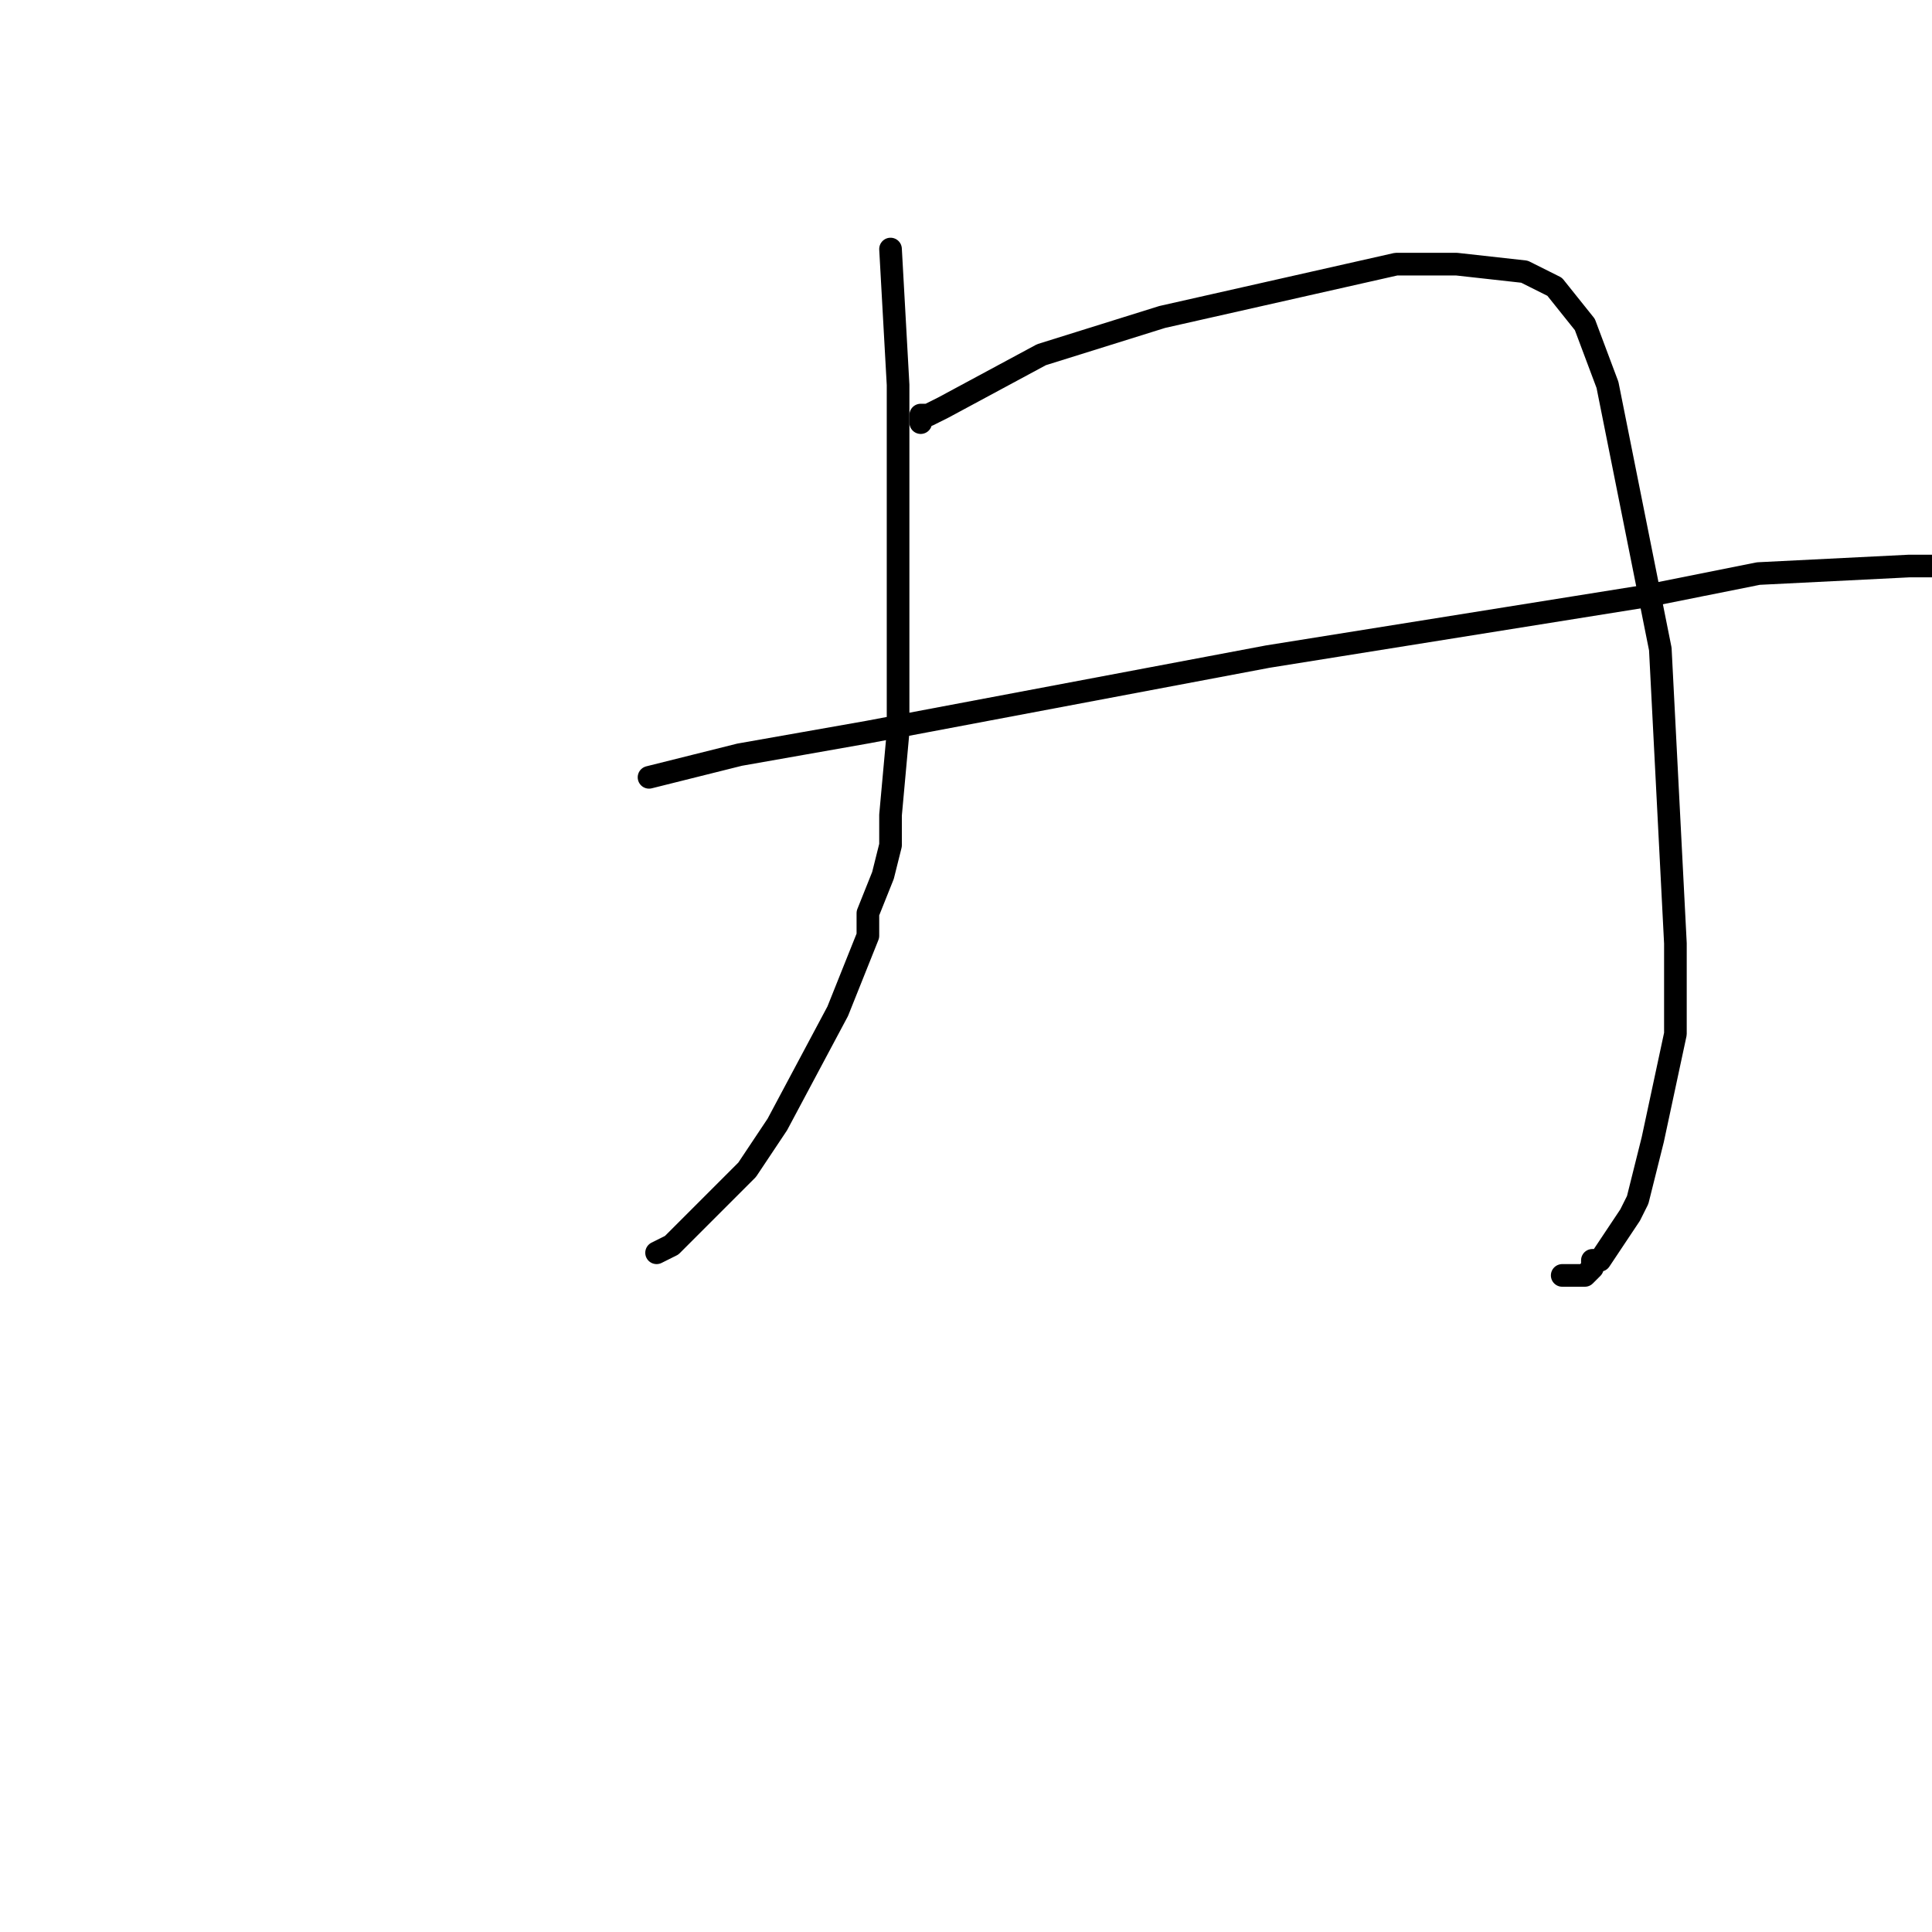 <?xml version="1.0" standalone="no"?>
    <svg width="256" height="256" xmlns="http://www.w3.org/2000/svg" version="1.1">
    <polyline stroke="black" stroke-width="3" stroke-linecap="round" fill="transparent" stroke-linejoin="round" points="118 33 119 51 119 71 119 97 118 108 118 112 117 116 115 121 115 124 111 134 103 149 99 155 92 162 89 165 87 166 87 166 " />
        <polyline stroke="black" stroke-width="3" stroke-linecap="round" fill="transparent" stroke-linejoin="round" points="122 56 122 55 123 55 125 54 138 47 154 42 185 35 193 35 202 36 206 38 210 43 213 51 220 86 222 125 222 137 219 151 217 159 216 161 214 164 212 167 211 167 211 168 210 169 209 169 208 169 207 169 207 169 207 169 " />
        <polyline stroke="black" stroke-width="3" stroke-linecap="round" fill="transparent" stroke-linejoin="round" points="86 103 98 100 115 97 168 87 218 79 233 76 253 75 262 75 " />
        </svg>
